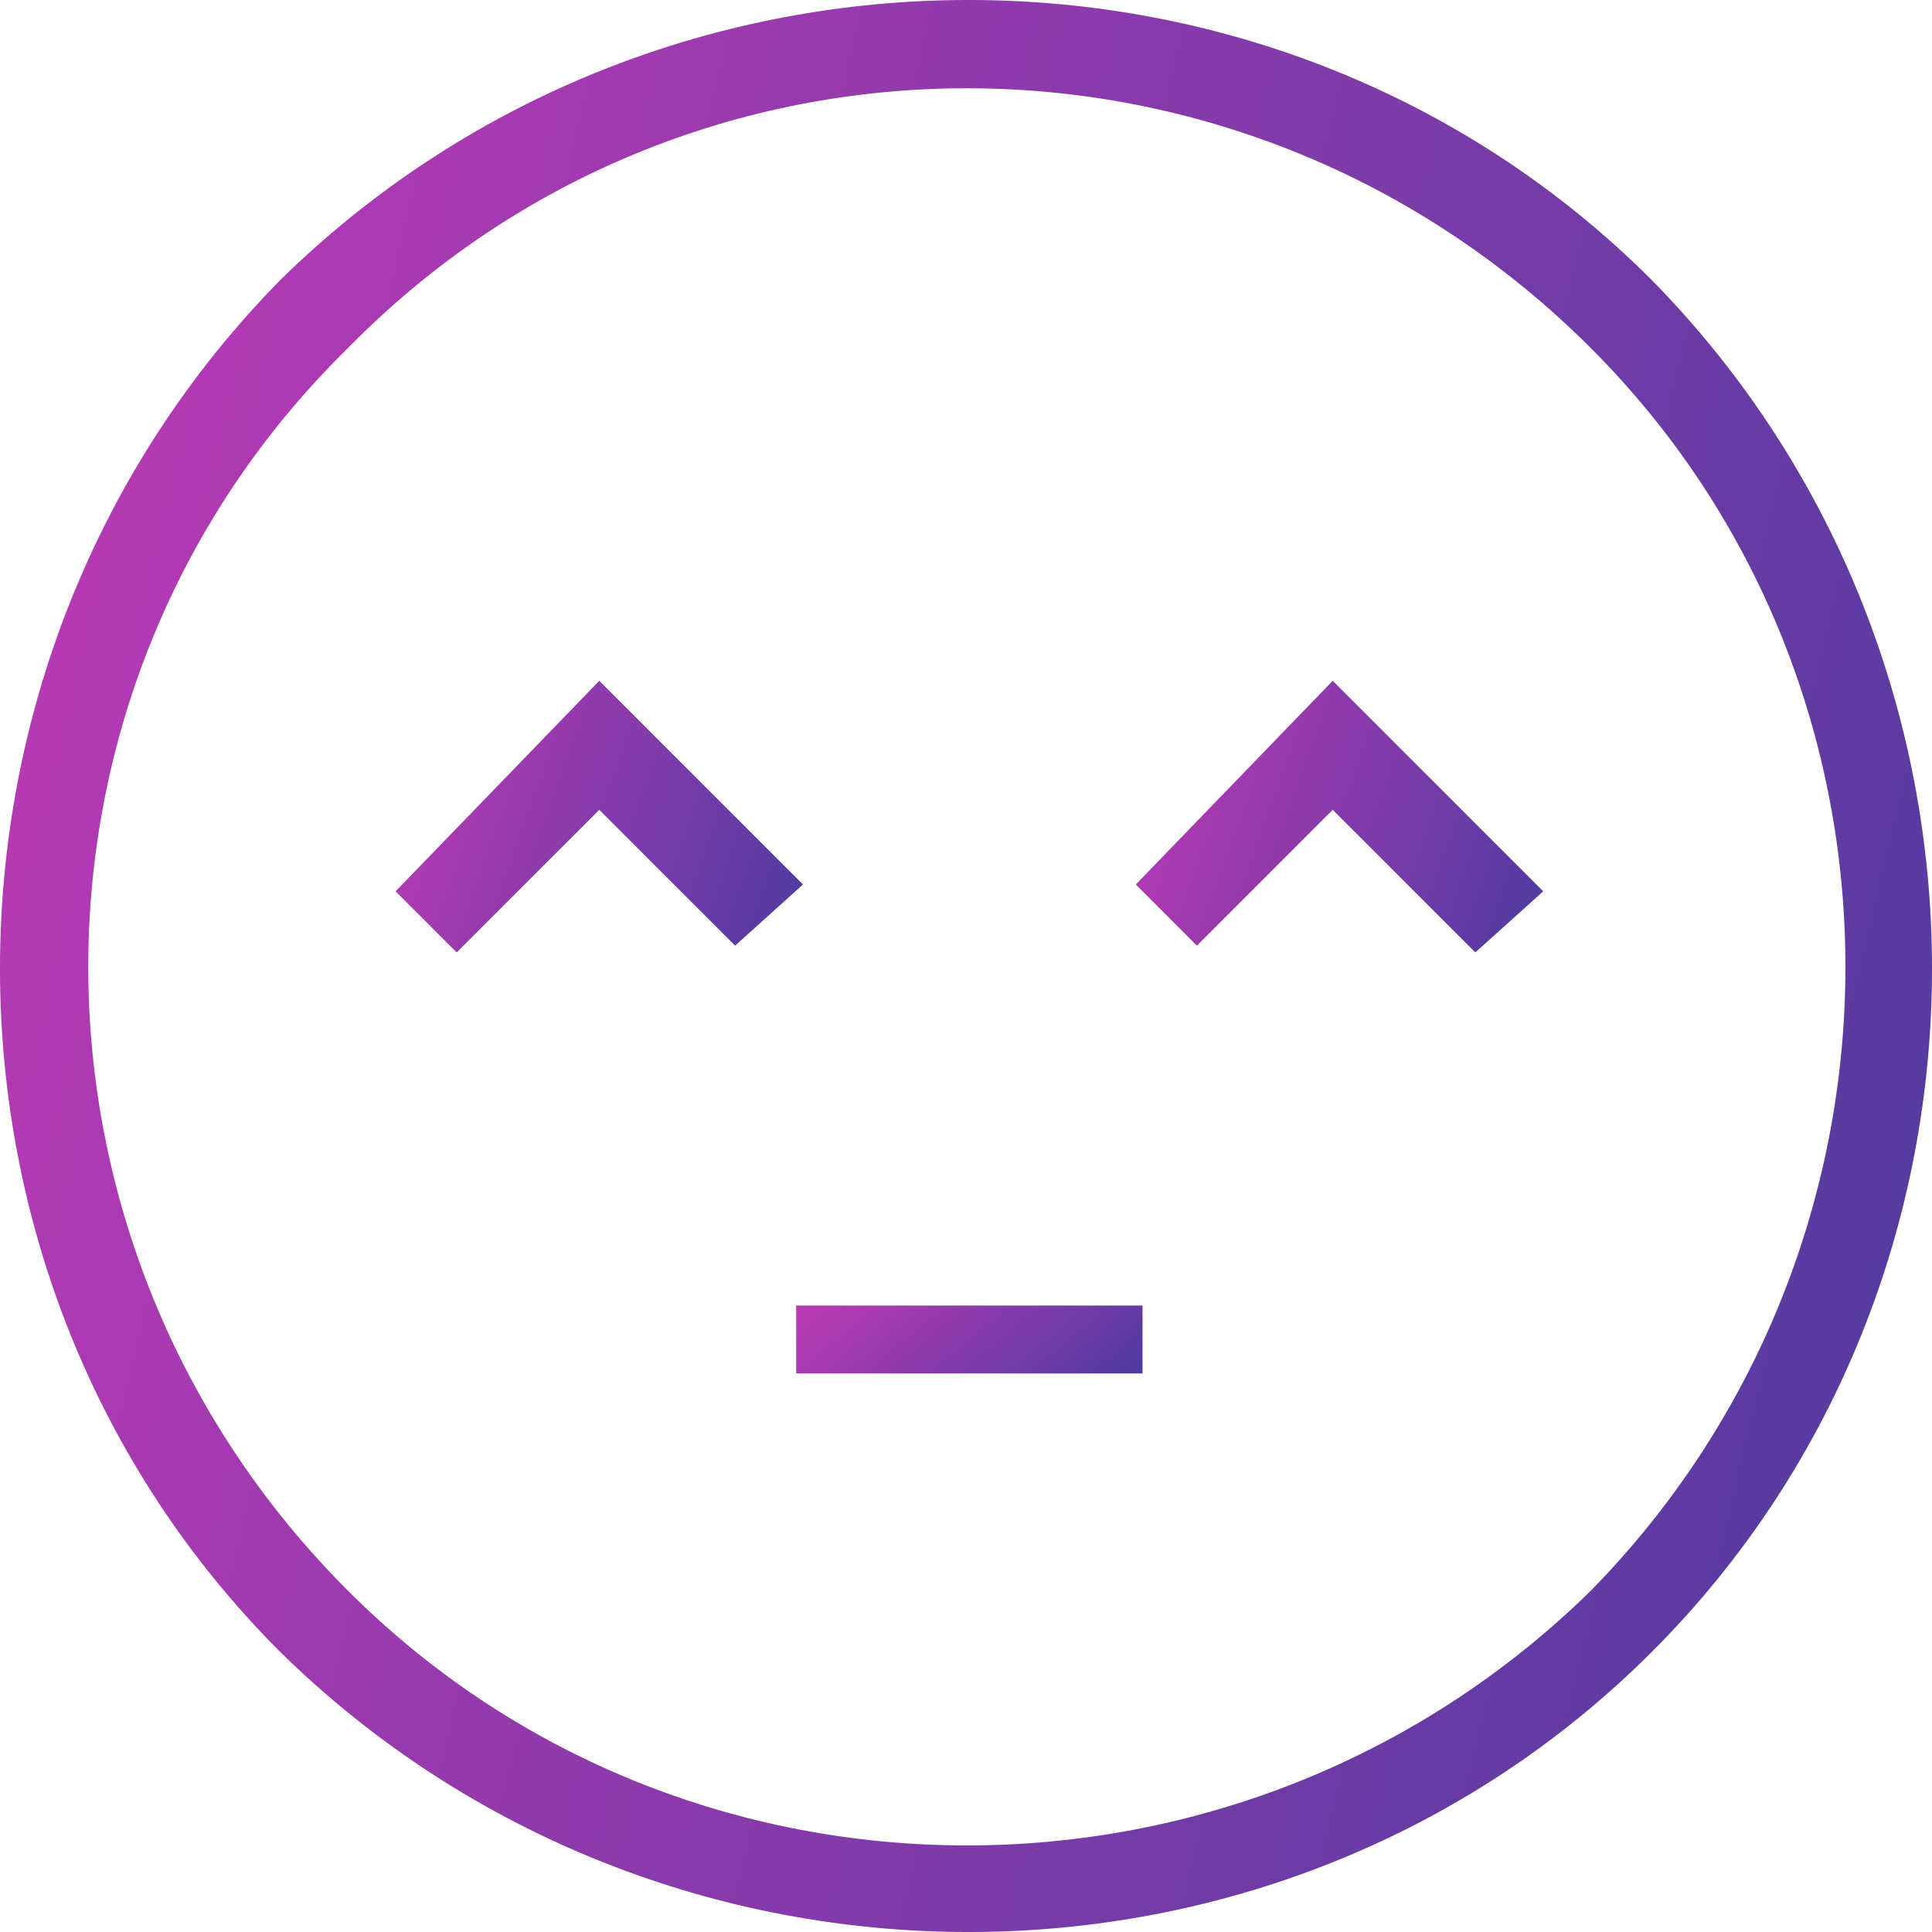 <svg width="32" height="32" viewBox="0 0 32 32" fill="none" xmlns="http://www.w3.org/2000/svg">
<path d="M27.36 4.64C33.547 10.938 33.547 21.174 27.36 27.36C21.174 33.547 10.938 33.547 4.64 27.36C-1.547 21.174 -1.547 10.938 4.64 4.64C10.938 -1.547 21.174 -1.547 27.36 4.64ZM26.348 5.764C20.612 0.028 11.388 0.028 5.764 5.764C0.028 11.388 0.028 20.612 5.764 26.348C11.388 31.972 20.612 31.972 26.348 26.348C31.972 20.612 31.972 11.388 26.348 5.764Z" fill="url(#paint0_linear_2_1663)"/>
<path d="M13.3 14.65L9.926 11.276L6.552 14.763L7.564 15.775L9.926 13.413L12.176 15.663L13.3 14.65Z" fill="url(#paint1_linear_2_1663)"/>
<path d="M18.812 14.65L22.074 11.276L25.561 14.763L24.436 15.775L22.074 13.413L19.824 15.663L18.812 14.65Z" fill="url(#paint2_linear_2_1663)"/>
<path d="M13.188 21.624H18.924V22.749H13.188V21.624Z" fill="url(#paint3_linear_2_1663)"/>
<defs>
<linearGradient id="paint0_linear_2_1663" x1="2.8" y1="-1.46508e-06" x2="36.761" y2="8.141" gradientUnits="userSpaceOnUse">
<stop stop-color="#B63AB4"/>
<stop offset="1" stop-color="#513B9F"/>
</linearGradient>
<linearGradient id="paint1_linear_2_1663" x1="7.142" y1="11.276" x2="13.849" y2="13.688" gradientUnits="userSpaceOnUse">
<stop stop-color="#B63AB4"/>
<stop offset="1" stop-color="#513B9F"/>
</linearGradient>
<linearGradient id="paint2_linear_2_1663" x1="19.402" y1="11.276" x2="26.109" y2="13.688" gradientUnits="userSpaceOnUse">
<stop stop-color="#B63AB4"/>
<stop offset="1" stop-color="#513B9F"/>
</linearGradient>
<linearGradient id="paint3_linear_2_1663" x1="13.69" y1="21.624" x2="16.27" y2="24.779" gradientUnits="userSpaceOnUse">
<stop stop-color="#B63AB4"/>
<stop offset="1" stop-color="#513B9F"/>
</linearGradient>
</defs>
</svg>
